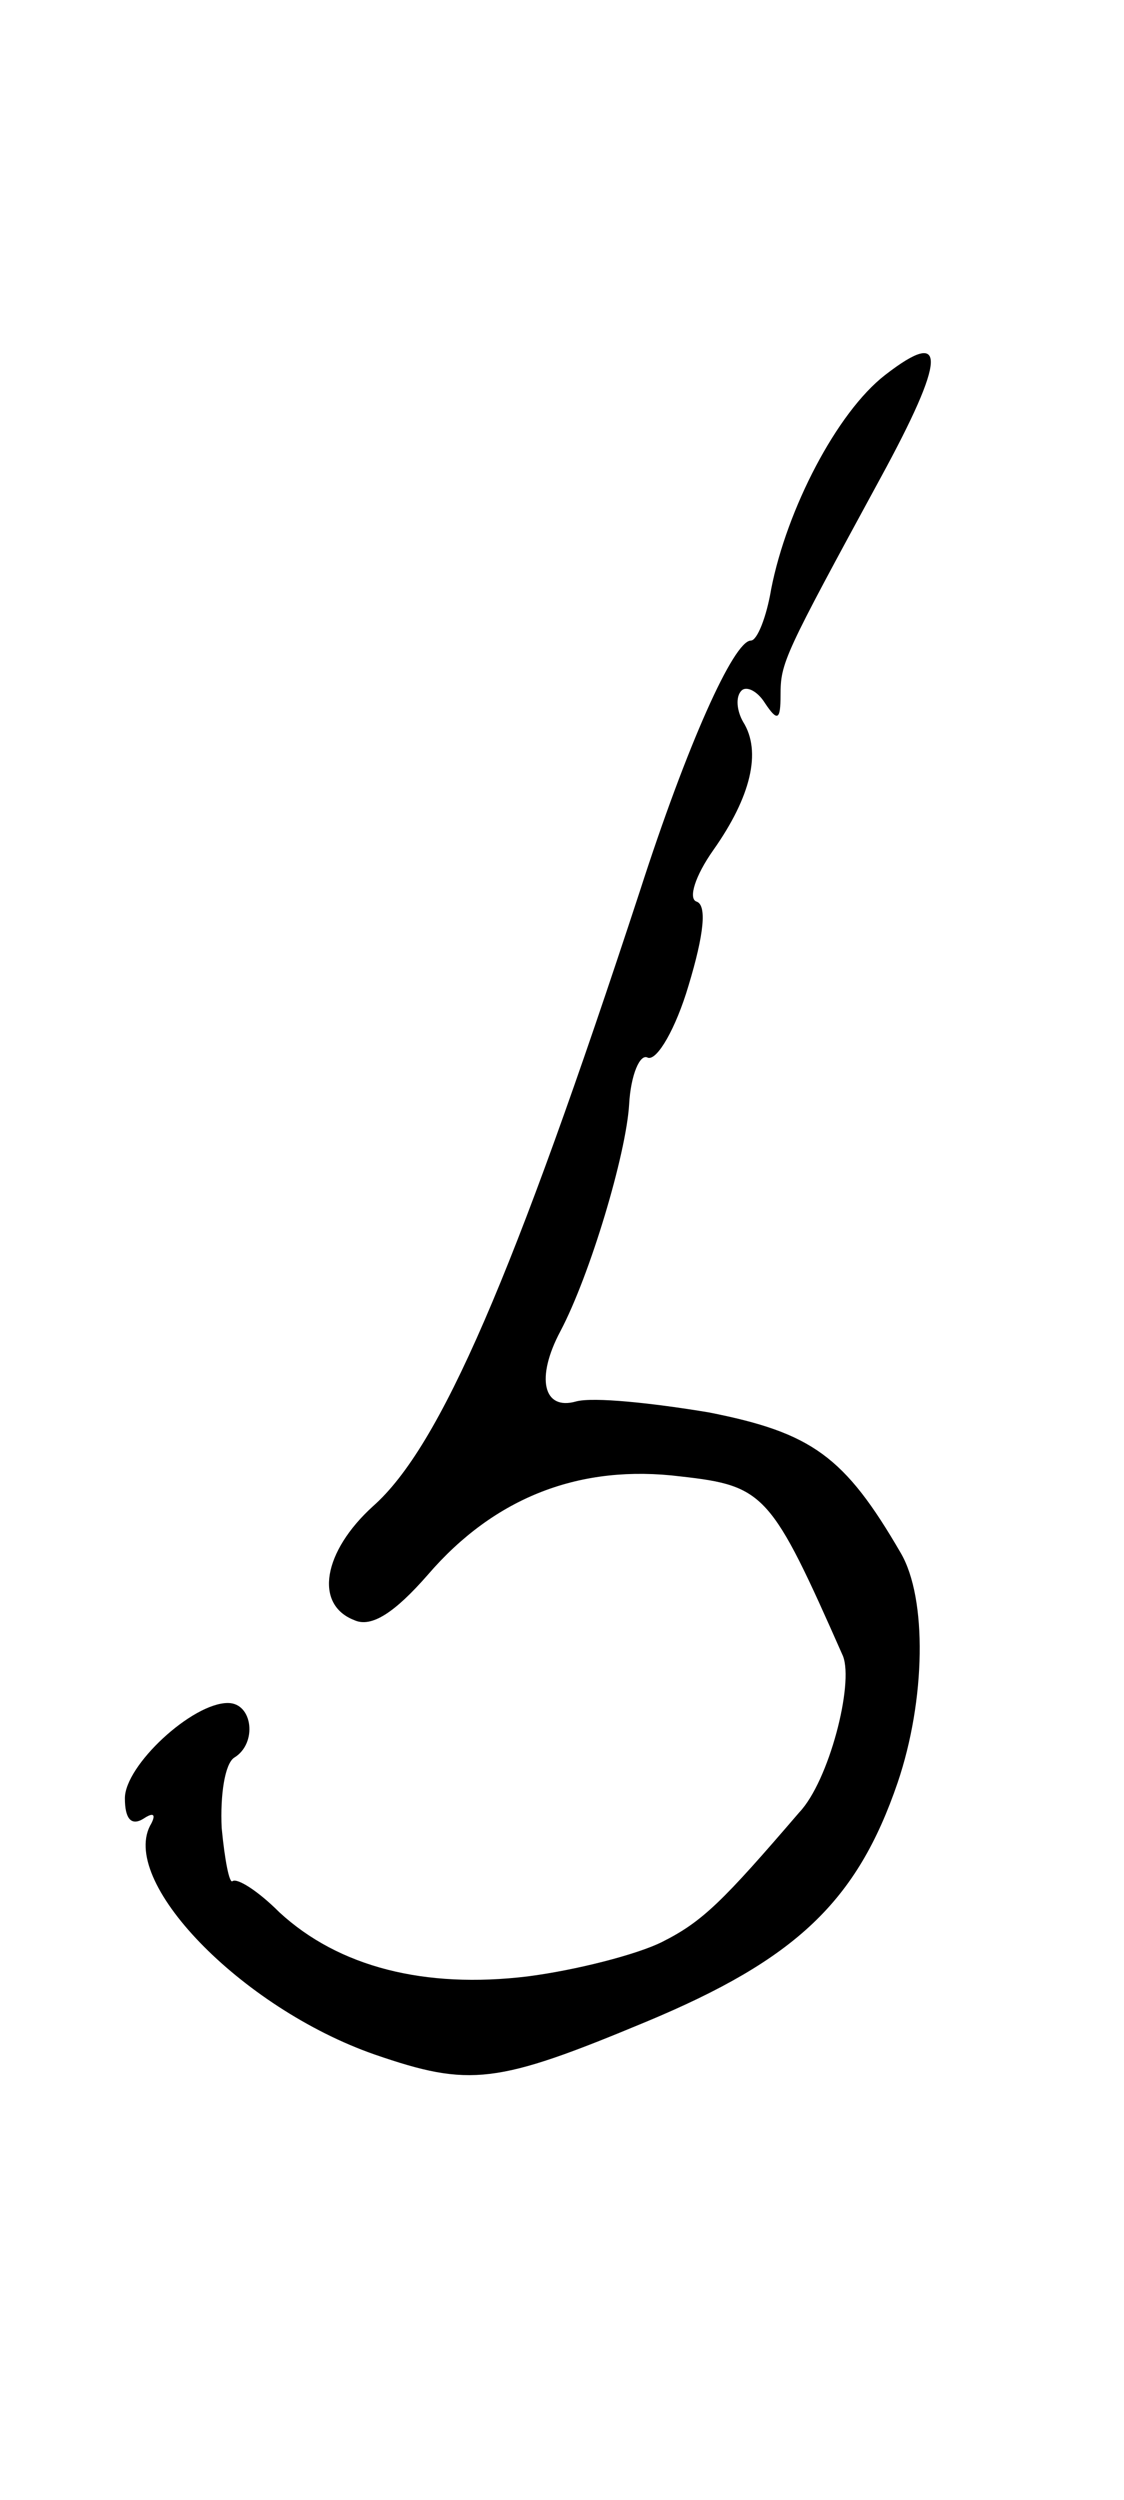 <?xml version="1.0" standalone="no"?>
<!DOCTYPE svg PUBLIC "-//W3C//DTD SVG 20010904//EN"
 "http://www.w3.org/TR/2001/REC-SVG-20010904/DTD/svg10.dtd">
<svg version="1.0" xmlns="http://www.w3.org/2000/svg"
 width="72pt" height="160pt" viewBox="0 0 72 160"
 preserveAspectRatio="xMidYMid meet">
<g transform="translate(0,160) scale(0.1,-0.1)"
fill="#000000" stroke="none">
<path d="M567 1360 c-31 -24 -63 -86 -73 -137 -3 -18 -9 -33 -13 -33 -11 0
-41 -67 -71 -160 -81 -247 -128 -356 -171 -394 -32 -29 -38 -63 -12 -73 11 -5
26 5 47 29 43 50 98 71 162 63 54 -6 58 -11 104 -115 7 -18 -9 -80 -28 -100
-49 -57 -62 -70 -88 -83 -16 -8 -55 -18 -86 -22 -66 -8 -121 6 -159 41 -14 14
-27 22 -30 20 -2 -2 -5 13 -7 34 -1 21 2 41 8 45 15 9 12 35 -4 35 -23 0 -66
-40 -66 -61 0 -13 4 -18 12 -13 6 4 8 3 5 -3 -22 -36 57 -118 143 -148 61 -21
78 -19 174 21 96 40 135 77 161 153 18 53 19 118 2 147 -36 62 -57 77 -123 90
-36 6 -74 10 -85 7 -21 -6 -26 15 -10 45 19 36 42 113 44 145 1 19 7 33 12 30
6 -2 18 19 26 46 10 33 12 52 5 54 -5 2 -1 16 11 33 24 34 31 63 19 82 -4 7
-5 16 -1 20 3 3 10 0 15 -8 8 -12 10 -11 10 5 0 21 2 25 64 139 42 77 43 97 3
66z"/>
</g>
</svg>
